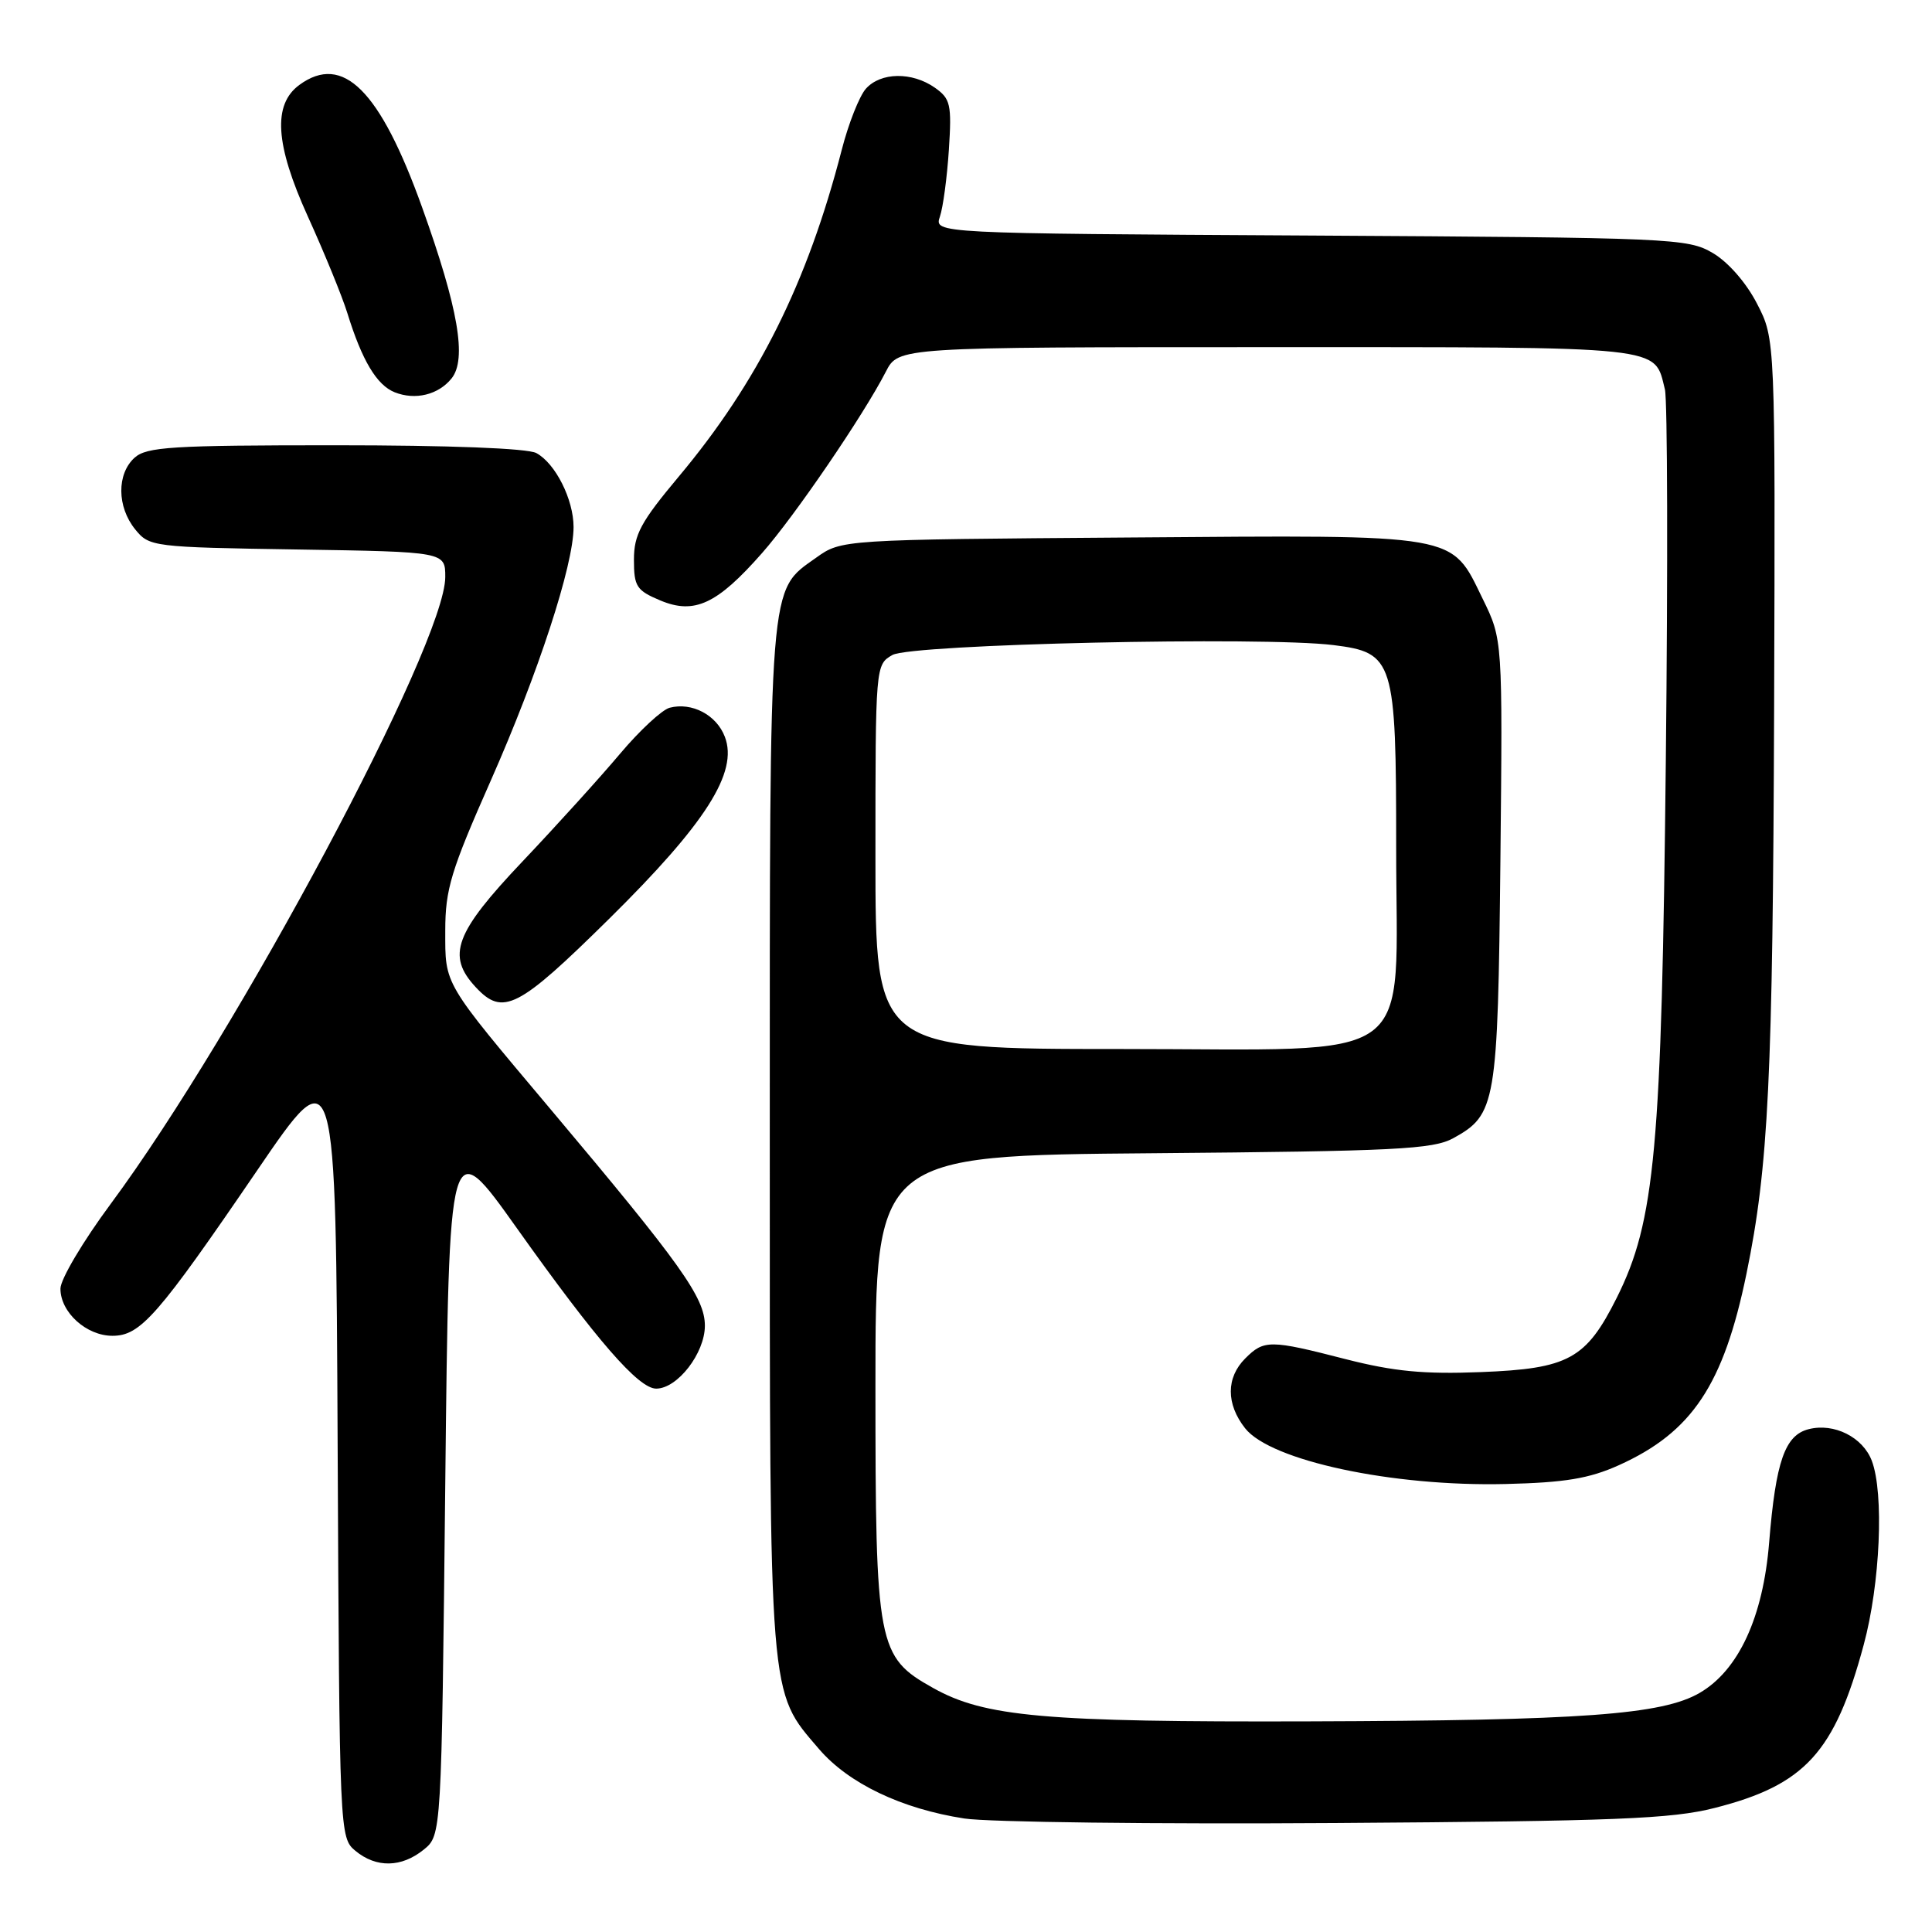 <?xml version="1.0" encoding="UTF-8" standalone="no"?>
<!DOCTYPE svg PUBLIC "-//W3C//DTD SVG 1.1//EN" "http://www.w3.org/Graphics/SVG/1.1/DTD/svg11.dtd" >
<svg xmlns="http://www.w3.org/2000/svg" xmlns:xlink="http://www.w3.org/1999/xlink" version="1.1" viewBox="0 0 256 256">
 <g >
 <path fill="currentColor"
d=" M 56.14 245.09 C 58.50 243.18 58.50 243.18 59.00 196.64 C 59.50 150.10 59.50 150.10 68.50 162.76 C 79.08 177.64 84.61 184.00 86.95 184.00 C 89.77 184.00 93.40 179.30 93.40 175.66 C 93.40 171.95 90.27 167.56 73.02 147.06 C 58.60 129.92 59.00 130.60 59.00 123.31 C 59.00 117.84 59.75 115.36 65.04 103.41 C 71.32 89.20 76.00 74.88 76.00 69.84 C 76.00 66.17 73.59 61.39 71.06 60.03 C 69.88 59.40 59.45 59.00 44.39 59.00 C 22.78 59.00 19.43 59.21 17.83 60.65 C 15.46 62.80 15.49 67.15 17.91 70.14 C 19.78 72.45 20.20 72.51 39.41 72.81 C 59.00 73.12 59.00 73.12 59.00 76.46 C 59.00 85.29 31.53 136.76 14.67 159.52 C 11.01 164.46 8.01 169.51 8.01 170.75 C 8.00 173.88 11.44 177.00 14.90 177.00 C 18.62 177.00 20.90 174.39 34.12 155.02 C 44.50 139.81 44.50 139.81 44.74 191.65 C 44.98 243.11 45.00 243.51 47.10 245.25 C 49.86 247.53 53.20 247.47 56.14 245.09 Z  M 227.21 239.56 C 239.17 236.52 243.11 232.21 246.95 217.95 C 249.14 209.86 249.66 197.86 248.02 193.55 C 246.83 190.43 243.03 188.52 239.67 189.37 C 236.51 190.16 235.30 193.63 234.42 204.39 C 233.62 214.29 230.37 221.32 225.21 224.32 C 220.23 227.21 209.68 227.98 173.50 228.09 C 138.42 228.20 130.46 227.49 123.65 223.67 C 116.26 219.54 116.00 218.16 116.00 183.60 C 116.00 153.11 116.00 153.11 152.75 152.81 C 184.86 152.54 189.89 152.29 192.56 150.82 C 198.23 147.71 198.47 146.31 198.81 114.13 C 199.11 84.75 199.11 84.75 196.47 79.36 C 192.20 70.62 193.73 70.89 149.73 71.22 C 111.50 71.50 111.50 71.50 108.14 73.90 C 101.82 78.40 102.00 76.16 102.00 150.79 C 102.00 225.96 101.84 223.95 108.51 231.74 C 112.42 236.31 119.46 239.68 127.78 240.96 C 130.92 241.45 153.07 241.72 177.00 241.56 C 214.08 241.31 221.49 241.02 227.21 239.56 Z  M 214.50 194.15 C 224.20 189.78 228.39 183.50 231.42 168.76 C 234.34 154.56 234.91 142.84 235.08 93.72 C 235.24 44.93 235.24 44.93 232.82 40.25 C 231.40 37.48 229.00 34.73 226.96 33.53 C 223.63 31.57 221.68 31.49 173.64 31.21 C 123.79 30.93 123.79 30.93 124.54 28.71 C 124.96 27.50 125.49 23.51 125.73 19.86 C 126.12 13.82 125.95 13.08 123.86 11.61 C 120.84 9.50 116.70 9.56 114.74 11.75 C 113.88 12.71 112.42 16.38 111.52 19.91 C 106.98 37.49 100.42 50.64 89.93 63.16 C 84.90 69.17 84.00 70.84 84.00 74.17 C 84.00 77.72 84.34 78.24 87.51 79.57 C 92.02 81.45 95.02 80.06 100.98 73.28 C 105.31 68.37 114.41 55.03 117.38 49.25 C 119.05 46.00 119.05 46.00 167.95 46.00 C 221.21 46.00 219.15 45.78 220.61 51.60 C 220.95 52.95 221.01 75.08 220.73 100.78 C 220.18 152.32 219.31 161.79 214.23 171.96 C 210.16 180.09 207.84 181.36 196.22 181.81 C 188.67 182.11 184.68 181.72 178.33 180.10 C 168.27 177.51 167.49 177.51 165.00 180.00 C 162.46 182.54 162.45 186.03 164.98 189.25 C 168.36 193.55 184.51 197.00 199.50 196.64 C 207.36 196.45 210.57 195.92 214.50 194.15 Z  M 80.70 121.76 C 93.52 109.11 97.84 102.33 96.05 97.64 C 94.95 94.73 91.68 93.01 88.73 93.78 C 87.72 94.05 84.78 96.77 82.19 99.84 C 79.61 102.91 73.79 109.34 69.25 114.13 C 60.25 123.62 59.14 126.62 63.04 130.81 C 66.64 134.68 68.66 133.64 80.70 121.76 Z  M 59.83 50.15 C 61.89 47.60 60.73 40.85 55.94 27.50 C 50.36 11.94 45.44 7.03 39.67 11.25 C 36.12 13.85 36.46 19.13 40.78 28.66 C 42.99 33.52 45.35 39.30 46.03 41.50 C 47.97 47.77 49.92 51.03 52.30 51.98 C 55.02 53.06 58.08 52.32 59.83 50.15 Z  M 116.00 113.54 C 116.00 88.17 116.01 88.07 118.25 86.79 C 120.78 85.35 167.32 84.31 176.71 85.48 C 184.70 86.48 185.00 87.46 185.00 112.20 C 184.99 141.65 188.60 139.00 148.51 139.00 C 116.00 139.00 116.00 139.00 116.00 113.54 Z "/>
</g>
</svg>